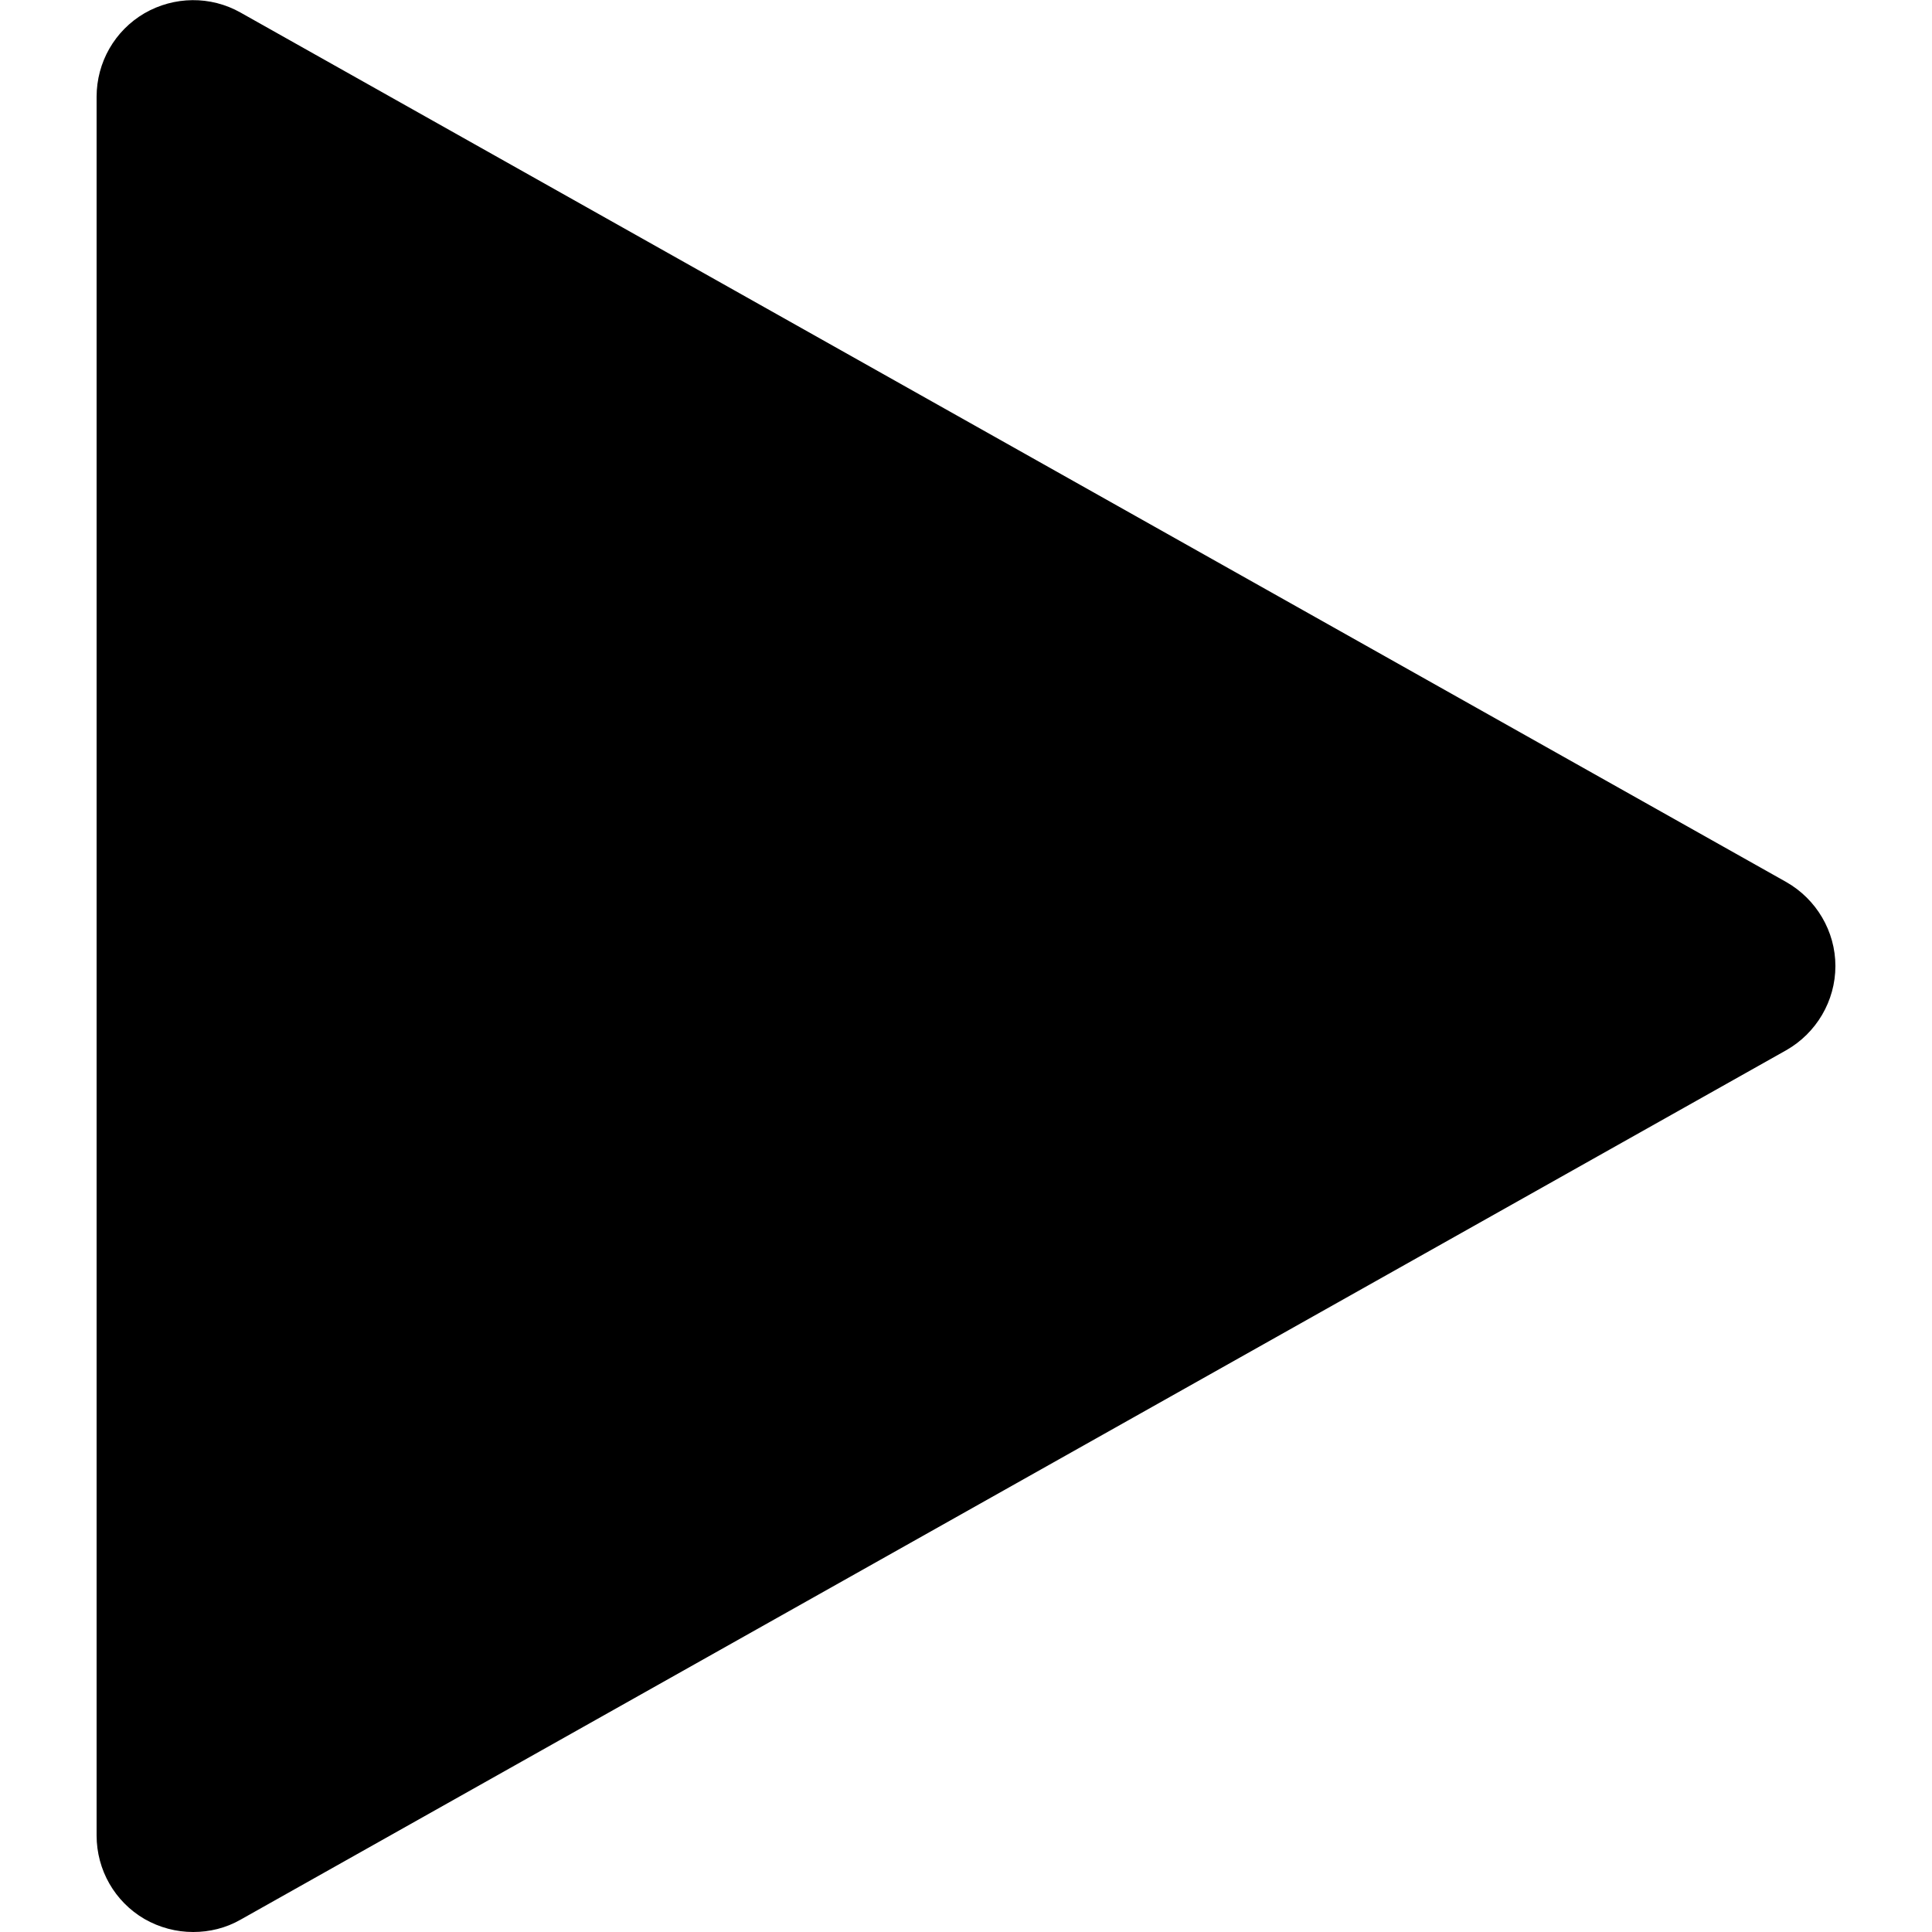 <svg width="8" height="8" viewBox="0 0 8 8" fill="none" xmlns="http://www.w3.org/2000/svg">
<g clip-path="url(#clip0)">
<path d="M7.396 3.652L0.996 0.052C0.872 -0.018 0.721 -0.016 0.598 0.055C0.475 0.127 0.4 0.258 0.4 0.401V7.6C0.4 7.743 0.475 7.874 0.598 7.946C0.661 7.982 0.73 8 0.8 8C0.867 8 0.935 7.984 0.996 7.949L7.396 4.349C7.521 4.278 7.6 4.145 7.6 4C7.6 3.856 7.521 3.723 7.396 3.652Z" fill="black"/>
</g>
<defs>
<clipPath id="clip0">
<rect width="8" height="8" fill="white"/>
</clipPath>
</defs>
</svg>
